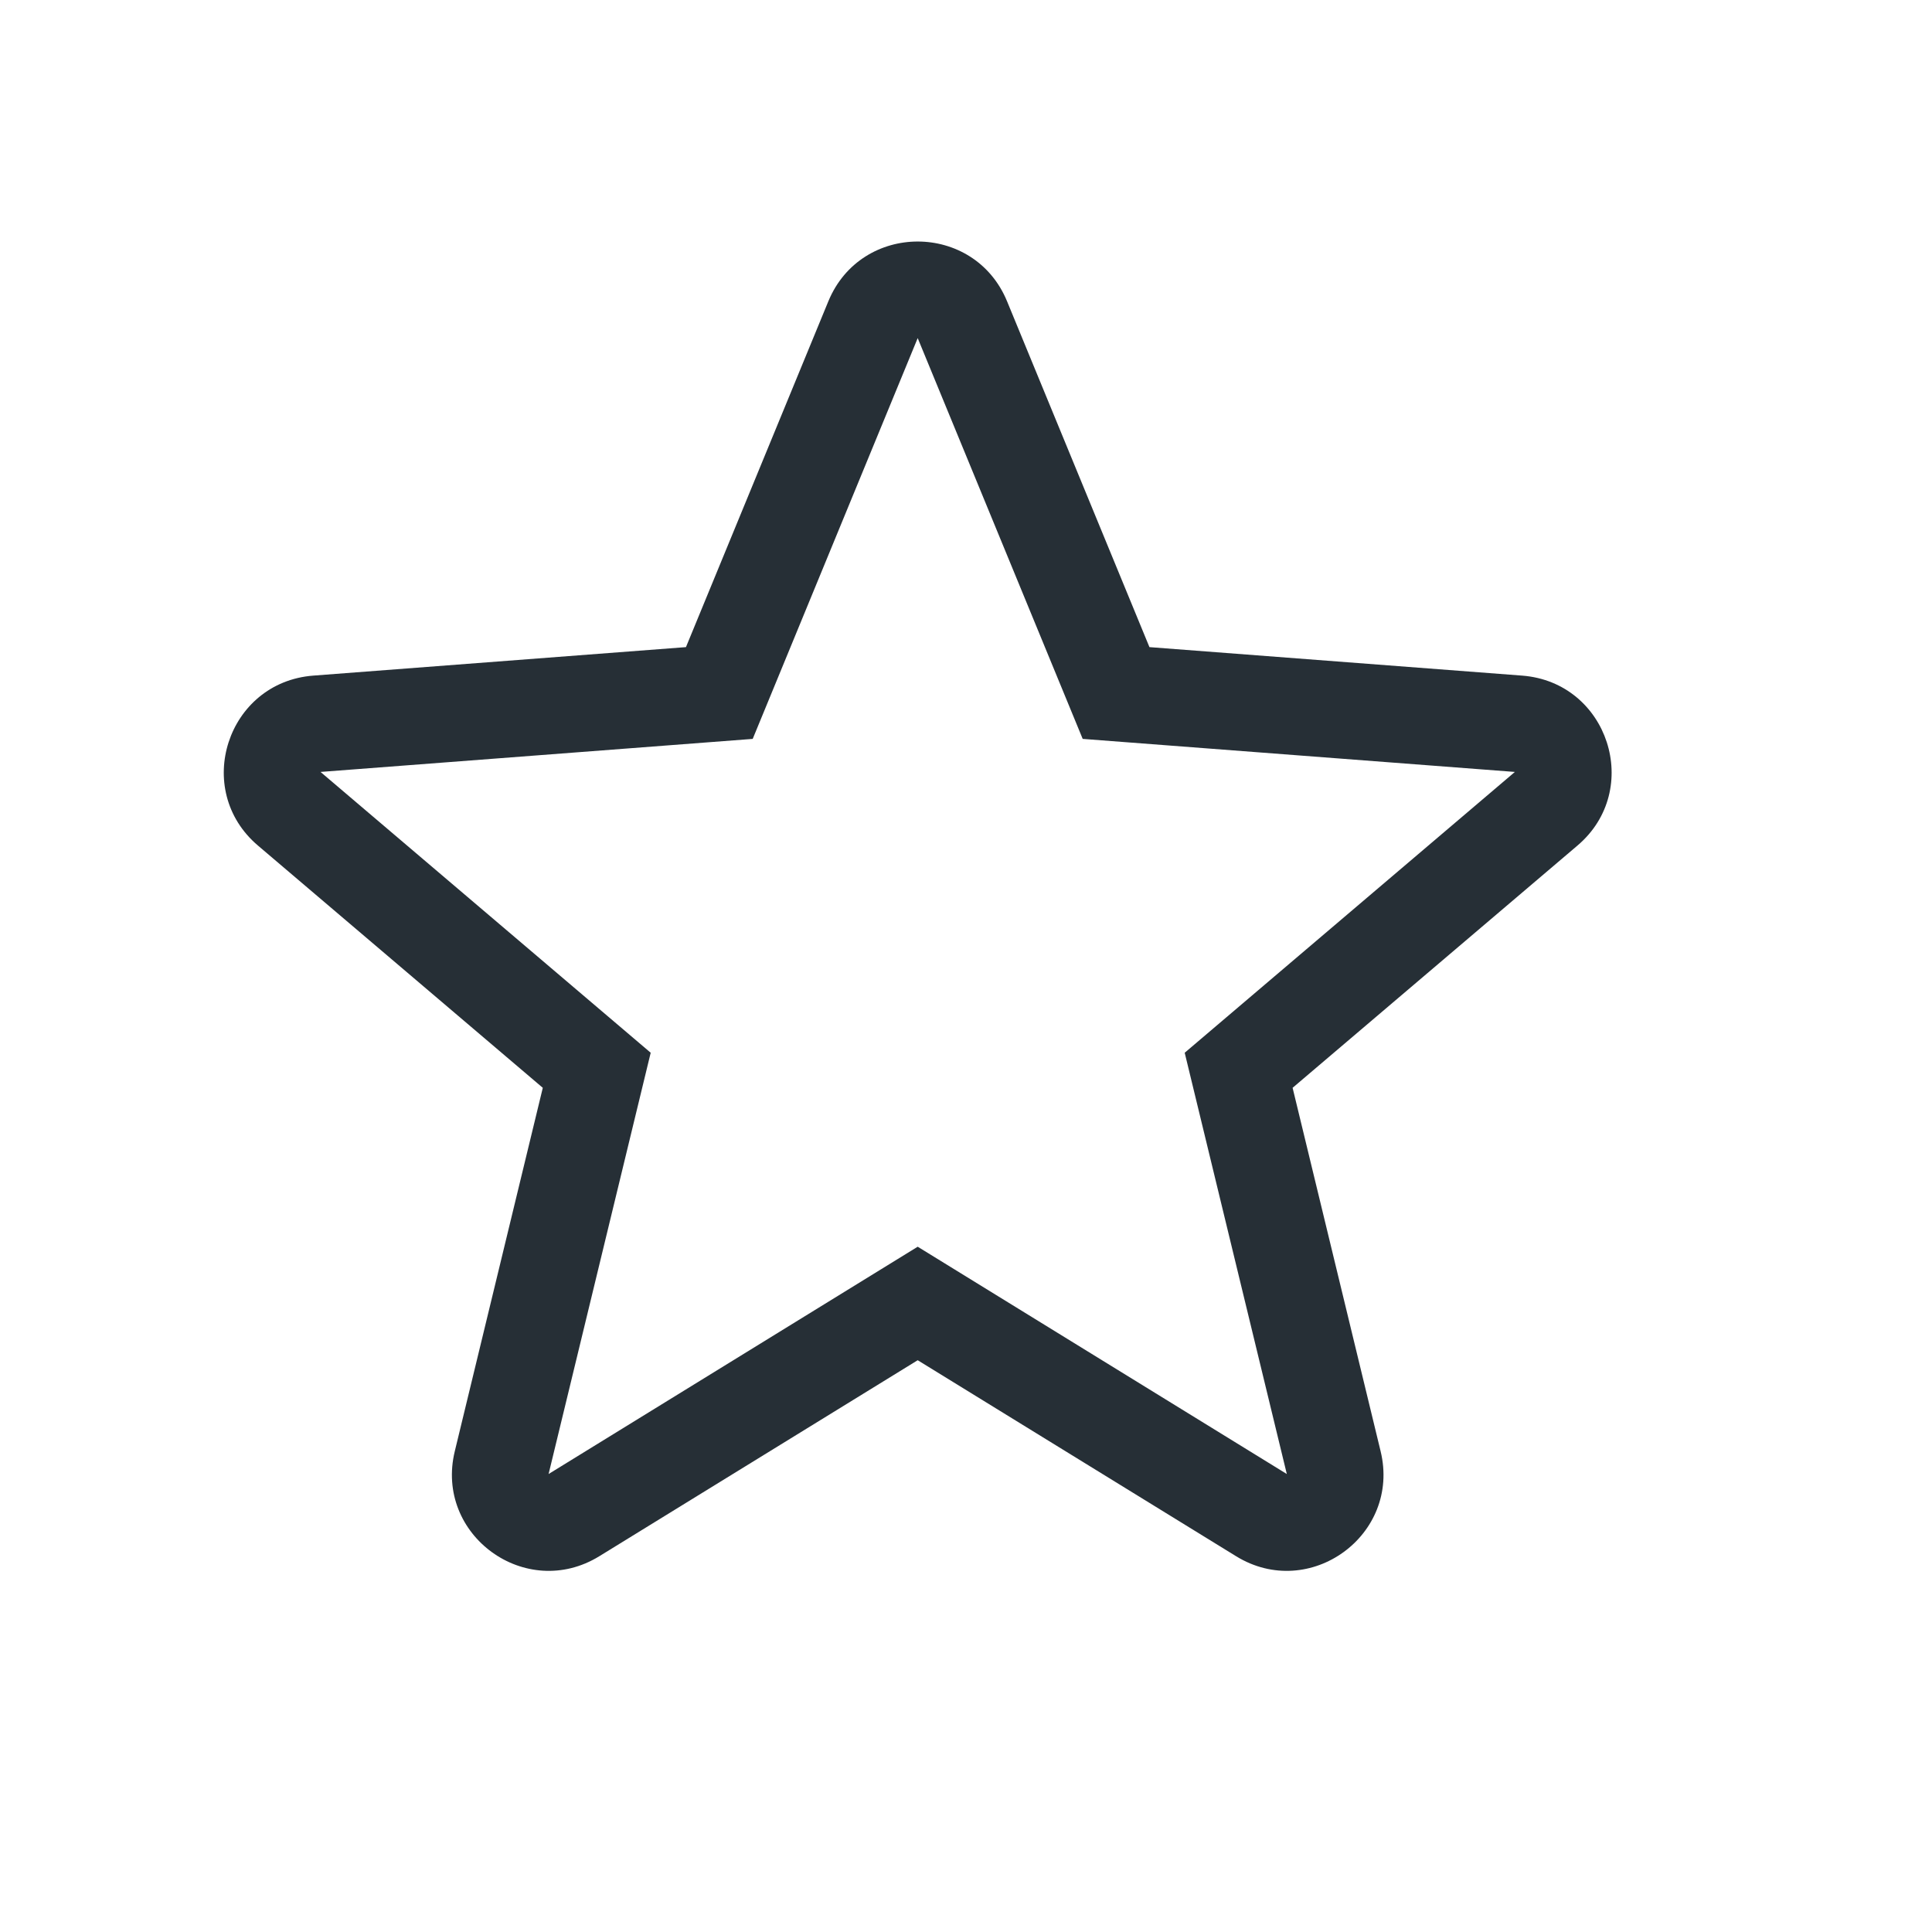 <?xml version="1.0" encoding="UTF-8"?>
<svg width="20px" height="20px" viewBox="0 0 20 20" version="1.1" xmlns="http://www.w3.org/2000/svg" xmlns:xlink="http://www.w3.org/1999/xlink">
    <!-- Generator: Sketch 54.1 (76490) - https://sketchapp.com -->
    <title>icon-20-o-star</title>
    <desc>Created with Sketch.</desc>
    <g id="Icon" stroke="none" stroke-width="1" fill="none" fill-rule="evenodd">
        <g id="Index" transform="translate(-1000, -414)" fill="#262F36">
            <g id="icon/20/star" transform="translate(1000, 414)">
                <path d="M9.5,14.081 L6.204,16.11 C5.443,16.578 4.497,15.891 4.708,15.023 L5.619,11.261 L2.67,8.753 C1.99,8.175 2.351,7.063 3.242,6.994 L7.101,6.699 L8.575,3.119 C8.915,2.294 10.085,2.294 10.425,3.119 L11.899,6.699 L15.758,6.994 C16.649,7.063 17.01,8.175 16.33,8.753 L13.381,11.261 L14.292,15.023 C14.503,15.891 13.557,16.578 12.796,16.11 L9.5,14.081 Z M9.5,12.906 L13.321,15.259 L12.264,10.898 L15.682,7.991 L11.208,7.649 L9.5,3.5 L7.792,7.649 L3.318,7.991 L6.736,10.898 L5.679,15.259 L9.5,12.906 Z" id="Star"></path>
            </g>
        </g>
    </g>
</svg>